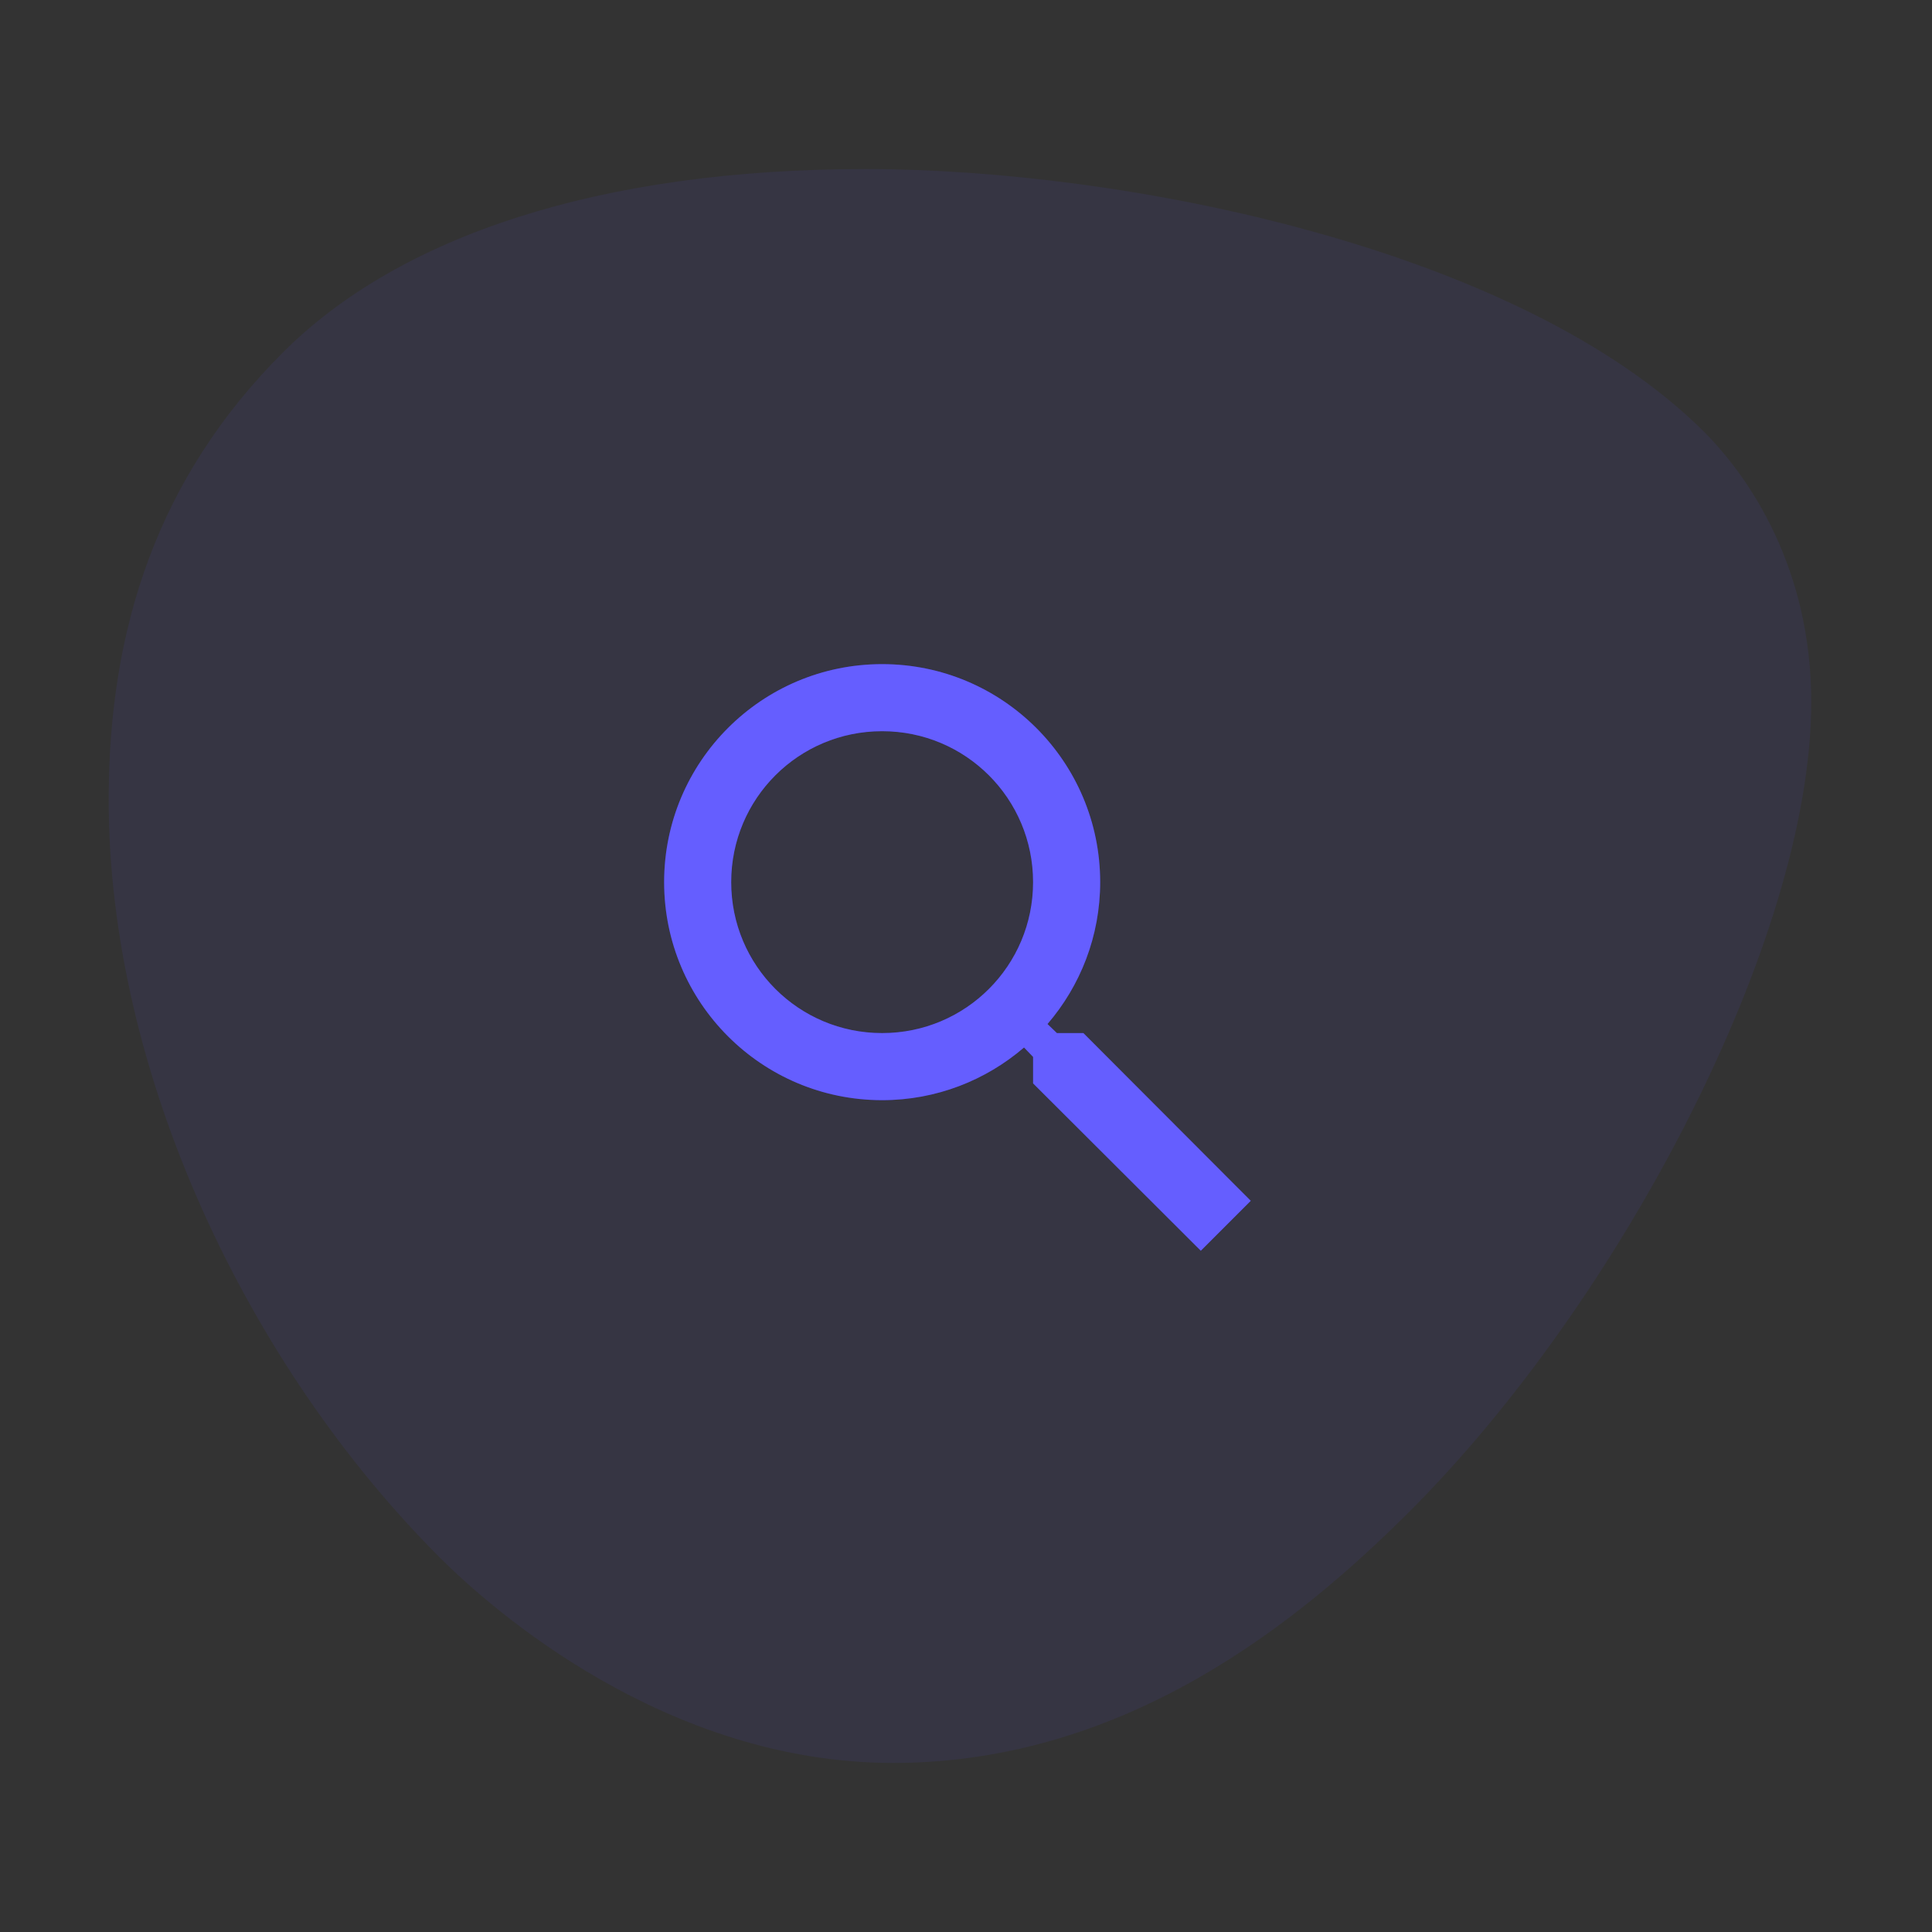 <svg width="96" height="96" viewBox="0 0 96 96" fill="none" xmlns="http://www.w3.org/2000/svg">
<rect x="0" y="0" width="96" height="96" fill="#333333" stroke="none"/>
<path fill-rule="evenodd" clip-rule="evenodd" d="M43.019 8.4C29.808 8.4 19.856 11.722 14.078 17.494C7.844 23.713 5.4 31.195 5.4 39.745C5.4 53.301 12.277 67.835 21.878 77.418C24.385 79.919 33.045 87.6 44.379 87.6C55.976 87.6 64.599 80.535 70.016 75.129C80.502 64.669 90 46.635 90 34.88C90 28.271 86.972 23.759 84.671 21.454C75.551 12.363 55.967 8.4 43.019 8.4Z" fill="#5951FF" fill-opacity="0.08"/>
<path d="M53.833 51.333H52.517L52.05 50.883C53.683 48.983 54.667 46.517 54.667 43.833C54.667 37.85 49.817 33 43.833 33C37.85 33 33 37.85 33 43.833C33 49.817 37.85 54.667 43.833 54.667C46.517 54.667 48.983 53.683 50.883 52.05L51.333 52.517V53.833L59.667 62.15L62.15 59.667L53.833 51.333V51.333ZM43.833 51.333C39.683 51.333 36.333 47.983 36.333 43.833C36.333 39.683 39.683 36.333 43.833 36.333C47.983 36.333 51.333 39.683 51.333 43.833C51.333 47.983 47.983 51.333 43.833 51.333Z" fill="#2419FF"/>
<path d="M53.833 51.333H52.517L52.05 50.883C53.683 48.983 54.667 46.517 54.667 43.833C54.667 37.85 49.817 33 43.833 33C37.85 33 33 37.85 33 43.833C33 49.817 37.85 54.667 43.833 54.667C46.517 54.667 48.983 53.683 50.883 52.05L51.333 52.517V53.833L59.667 62.15L62.15 59.667L53.833 51.333V51.333ZM43.833 51.333C39.683 51.333 36.333 47.983 36.333 43.833C36.333 39.683 39.683 36.333 43.833 36.333C47.983 36.333 51.333 39.683 51.333 43.833C51.333 47.983 47.983 51.333 43.833 51.333Z" fill="white" fill-opacity="0.3"/>
</svg>

